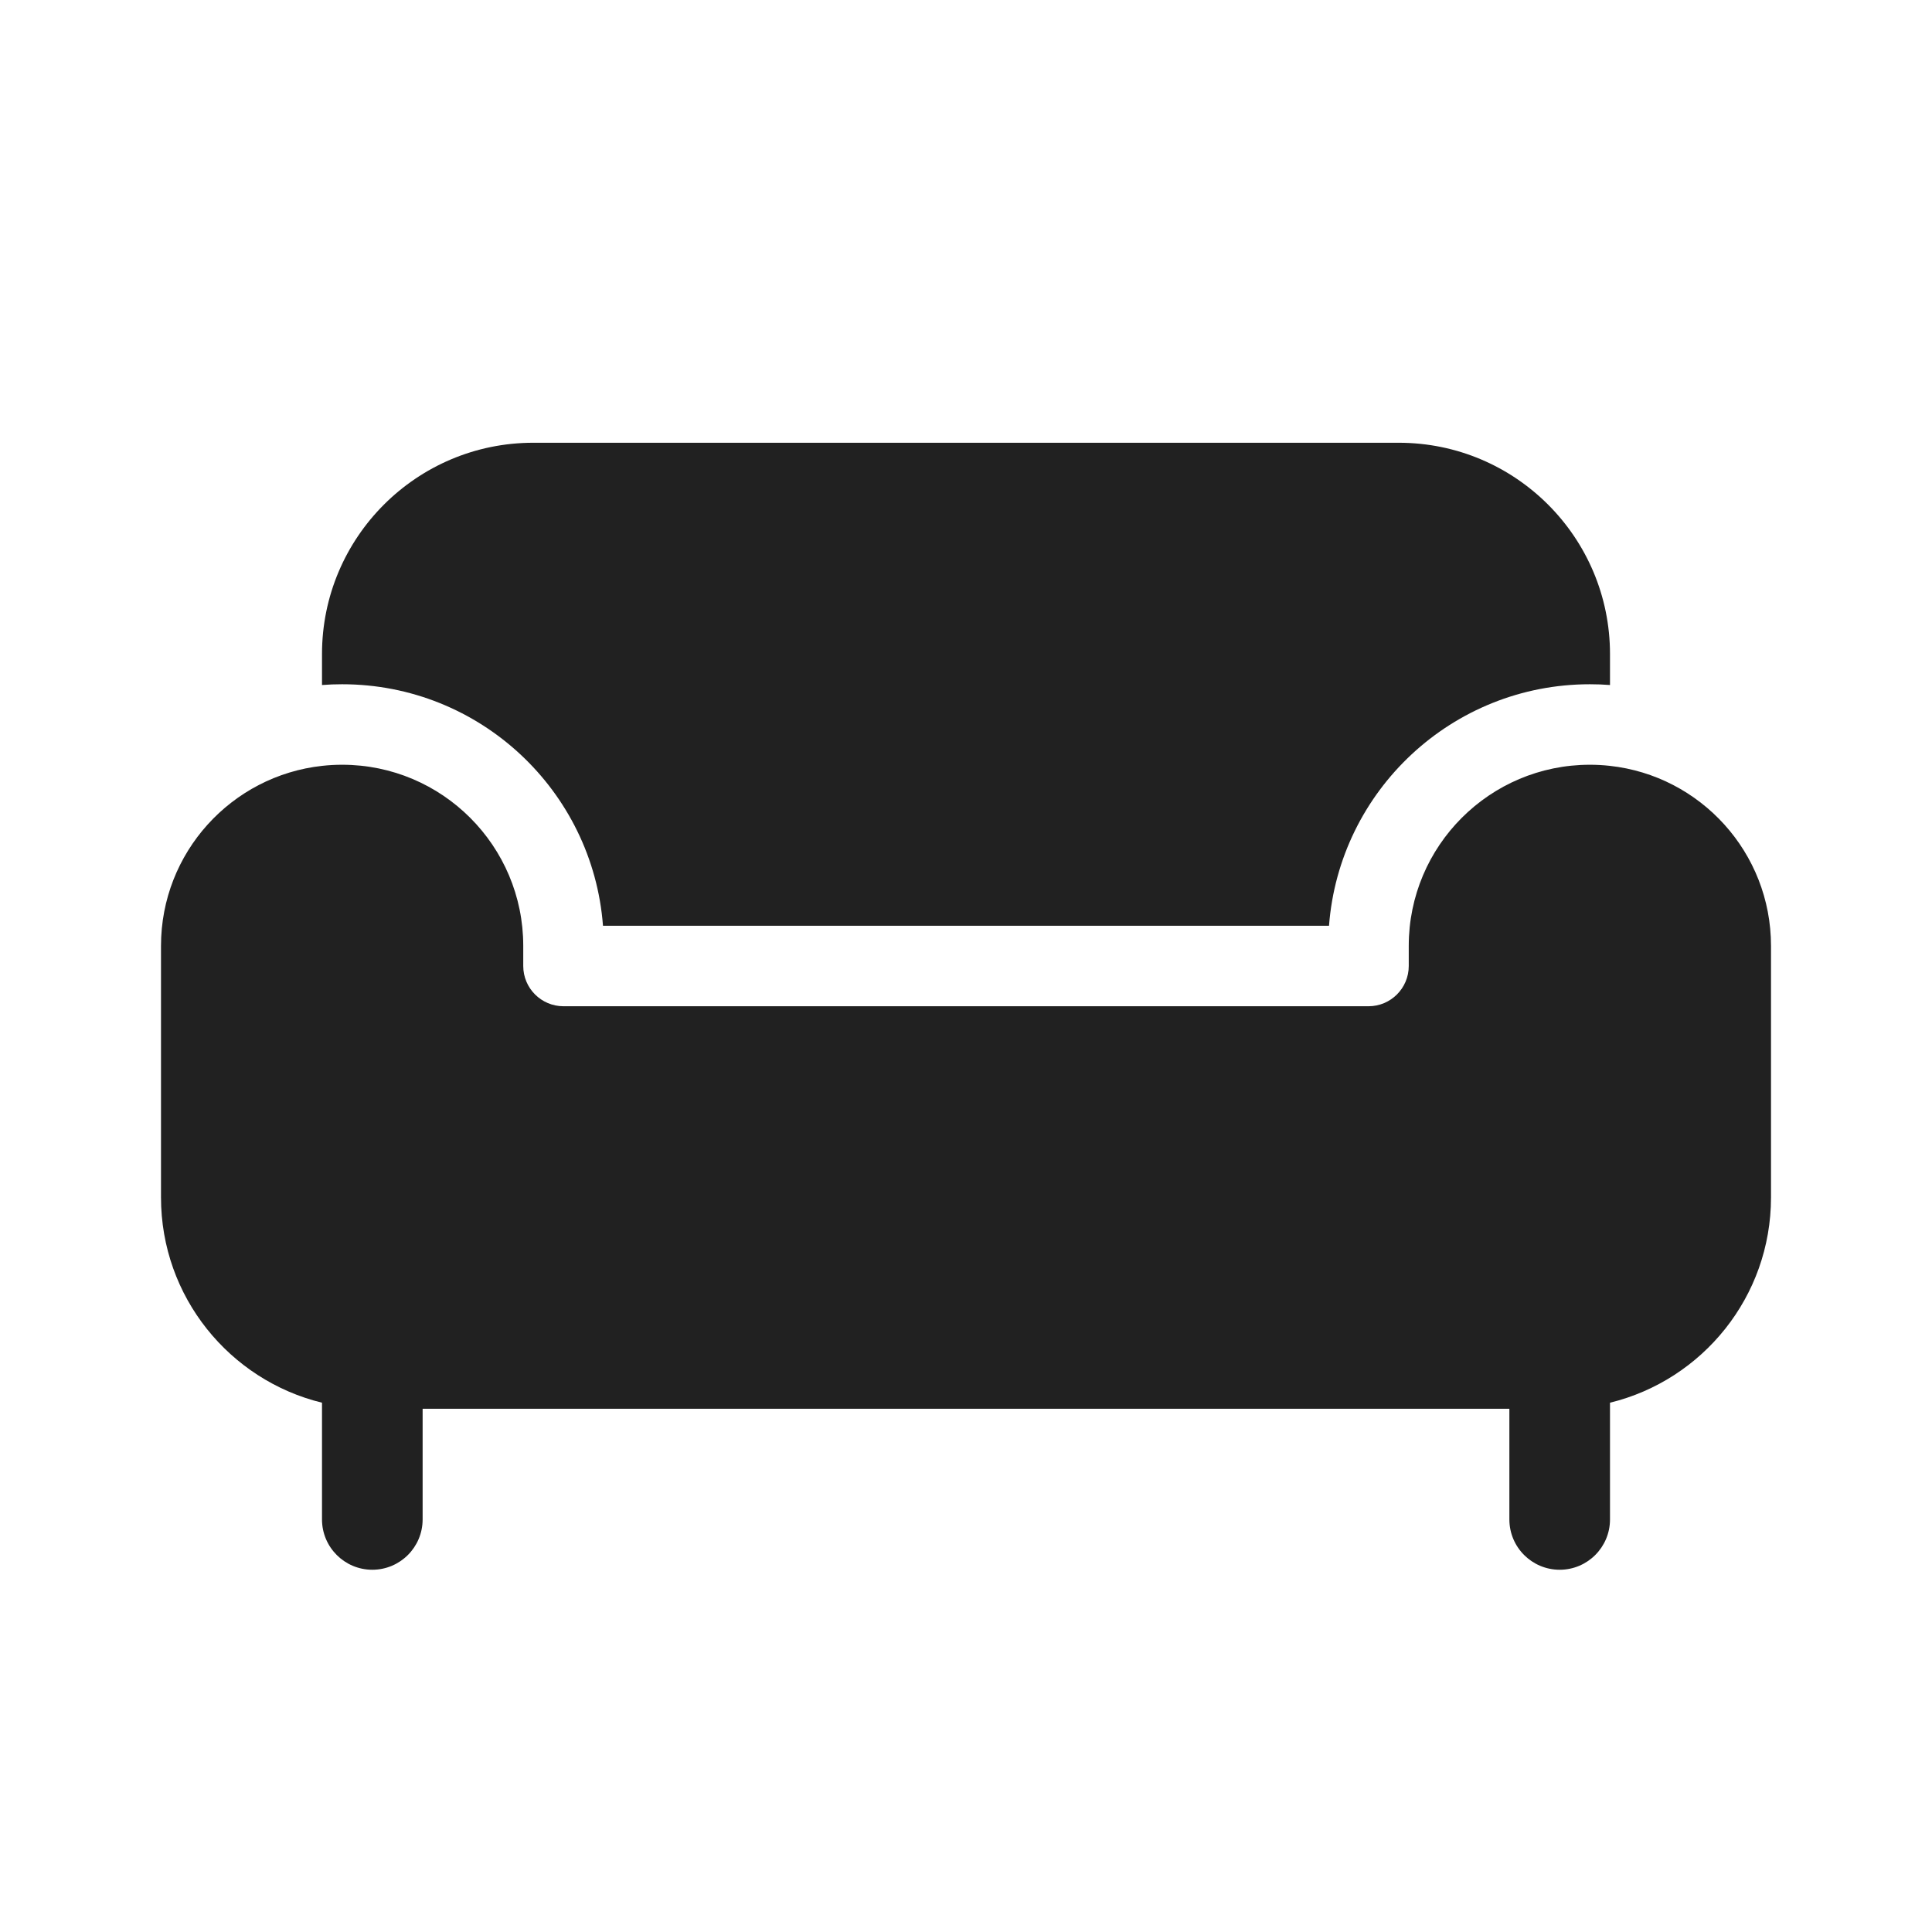 <svg width="48" height="48" viewBox="0 0 48 48" fill="none" xmlns="http://www.w3.org/2000/svg">
<path d="M34.75 11H13.25C10.351 11 8 13.351 8 16.25V17.019C8.165 17.006 8.332 17 8.5 17C11.922 17 14.726 19.644 14.981 23H33.019C33.274 19.644 36.078 17 39.5 17C39.668 17 39.835 17.006 40 17.019V16.25C40 13.351 37.65 11 34.75 11ZM39.5 19C39.666 19 39.831 19.009 39.993 19.027C42.246 19.272 44 21.181 44 23.5L44 29.75C44 32.219 42.296 34.289 40 34.85V37.75C40 38.44 39.44 39 38.75 39C38.06 39 37.5 38.44 37.5 37.75V35H10.5V37.75C10.5 38.44 9.94 39 9.25 39C8.56 39 8 38.44 8 37.75V34.85C5.704 34.289 4 32.219 4 29.75V23.5C4 21.181 5.754 19.272 8.007 19.027C8.169 19.009 8.333 19 8.5 19C10.985 19 13 21.015 13 23.5V24C13 24.552 13.448 25 14 25H34C34.552 25 35 24.552 35 24V23.5C35 21.015 37.015 19 39.5 19Z" fill="#212121"/>
</svg>
